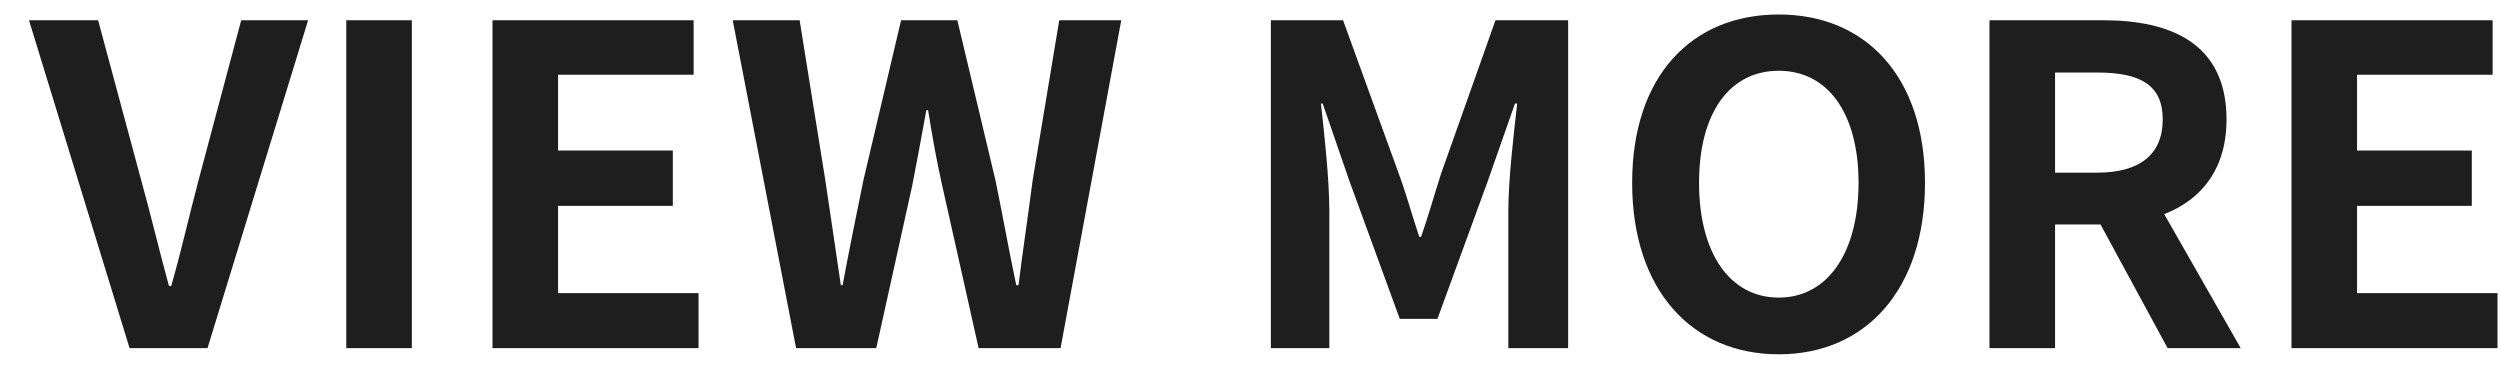 <svg width="79" height="12" viewBox="0 0 79 12" fill="none" xmlns="http://www.w3.org/2000/svg">
<path d="M4.094 11L0.916 0.64H3.1L4.458 5.68C4.78 6.842 5.018 7.864 5.34 9.04H5.41C5.746 7.864 5.97 6.842 6.278 5.68L7.622 0.64H9.736L6.558 11H4.094ZM10.942 11V0.64H13.014V11H10.942ZM15.563 11V0.64H21.919V2.362H17.635V4.756H21.261V6.506H17.635V9.264H22.073V11H15.563ZM25.156 11L23.154 0.64H25.268L26.08 5.694C26.248 6.786 26.402 7.892 26.57 9.012H26.626C26.836 7.892 27.06 6.786 27.284 5.694L28.474 0.64H30.252L31.456 5.694C31.68 6.772 31.876 7.892 32.114 9.012H32.184C32.324 7.892 32.492 6.786 32.632 5.694L33.472 0.64H35.432L33.514 11H30.924L29.776 5.876C29.594 5.078 29.454 4.266 29.328 3.482H29.272C29.132 4.266 28.978 5.078 28.824 5.876L27.69 11H25.156ZM40.159 11V0.64H42.441L44.205 5.498C44.443 6.142 44.625 6.814 44.849 7.486H44.905C45.143 6.814 45.325 6.142 45.535 5.498L47.257 0.64H49.553V11H47.663V6.674C47.663 5.694 47.831 4.252 47.943 3.272H47.873L47.019 5.708L45.423 10.076H44.233L42.637 5.708L41.797 3.272H41.741C41.853 4.252 42.007 5.694 42.007 6.674V11H40.159ZM56.21 11.196C53.452 11.196 51.576 9.152 51.576 5.778C51.576 2.404 53.452 0.458 56.21 0.458C58.954 0.458 60.83 2.418 60.83 5.778C60.83 9.152 58.954 11.196 56.21 11.196ZM56.21 9.404C57.75 9.404 58.73 7.99 58.73 5.778C58.73 3.566 57.75 2.236 56.21 2.236C54.656 2.236 53.69 3.566 53.69 5.778C53.69 7.99 54.656 9.404 56.21 9.404ZM62.868 11V0.64H66.466C68.636 0.64 70.358 1.396 70.358 3.776C70.358 6.086 68.636 7.094 66.466 7.094H64.94V11H62.868ZM64.94 5.456H66.27C67.614 5.456 68.342 4.882 68.342 3.776C68.342 2.67 67.614 2.292 66.27 2.292H64.94V5.456ZM68.496 11L66.088 6.562L67.53 5.26L70.806 11H68.496ZM72.411 11V0.64H78.767V2.362H74.483V4.756H78.109V6.506H74.483V9.264H78.921V11H72.411Z" fill="#1E1E1E"/>
</svg>
